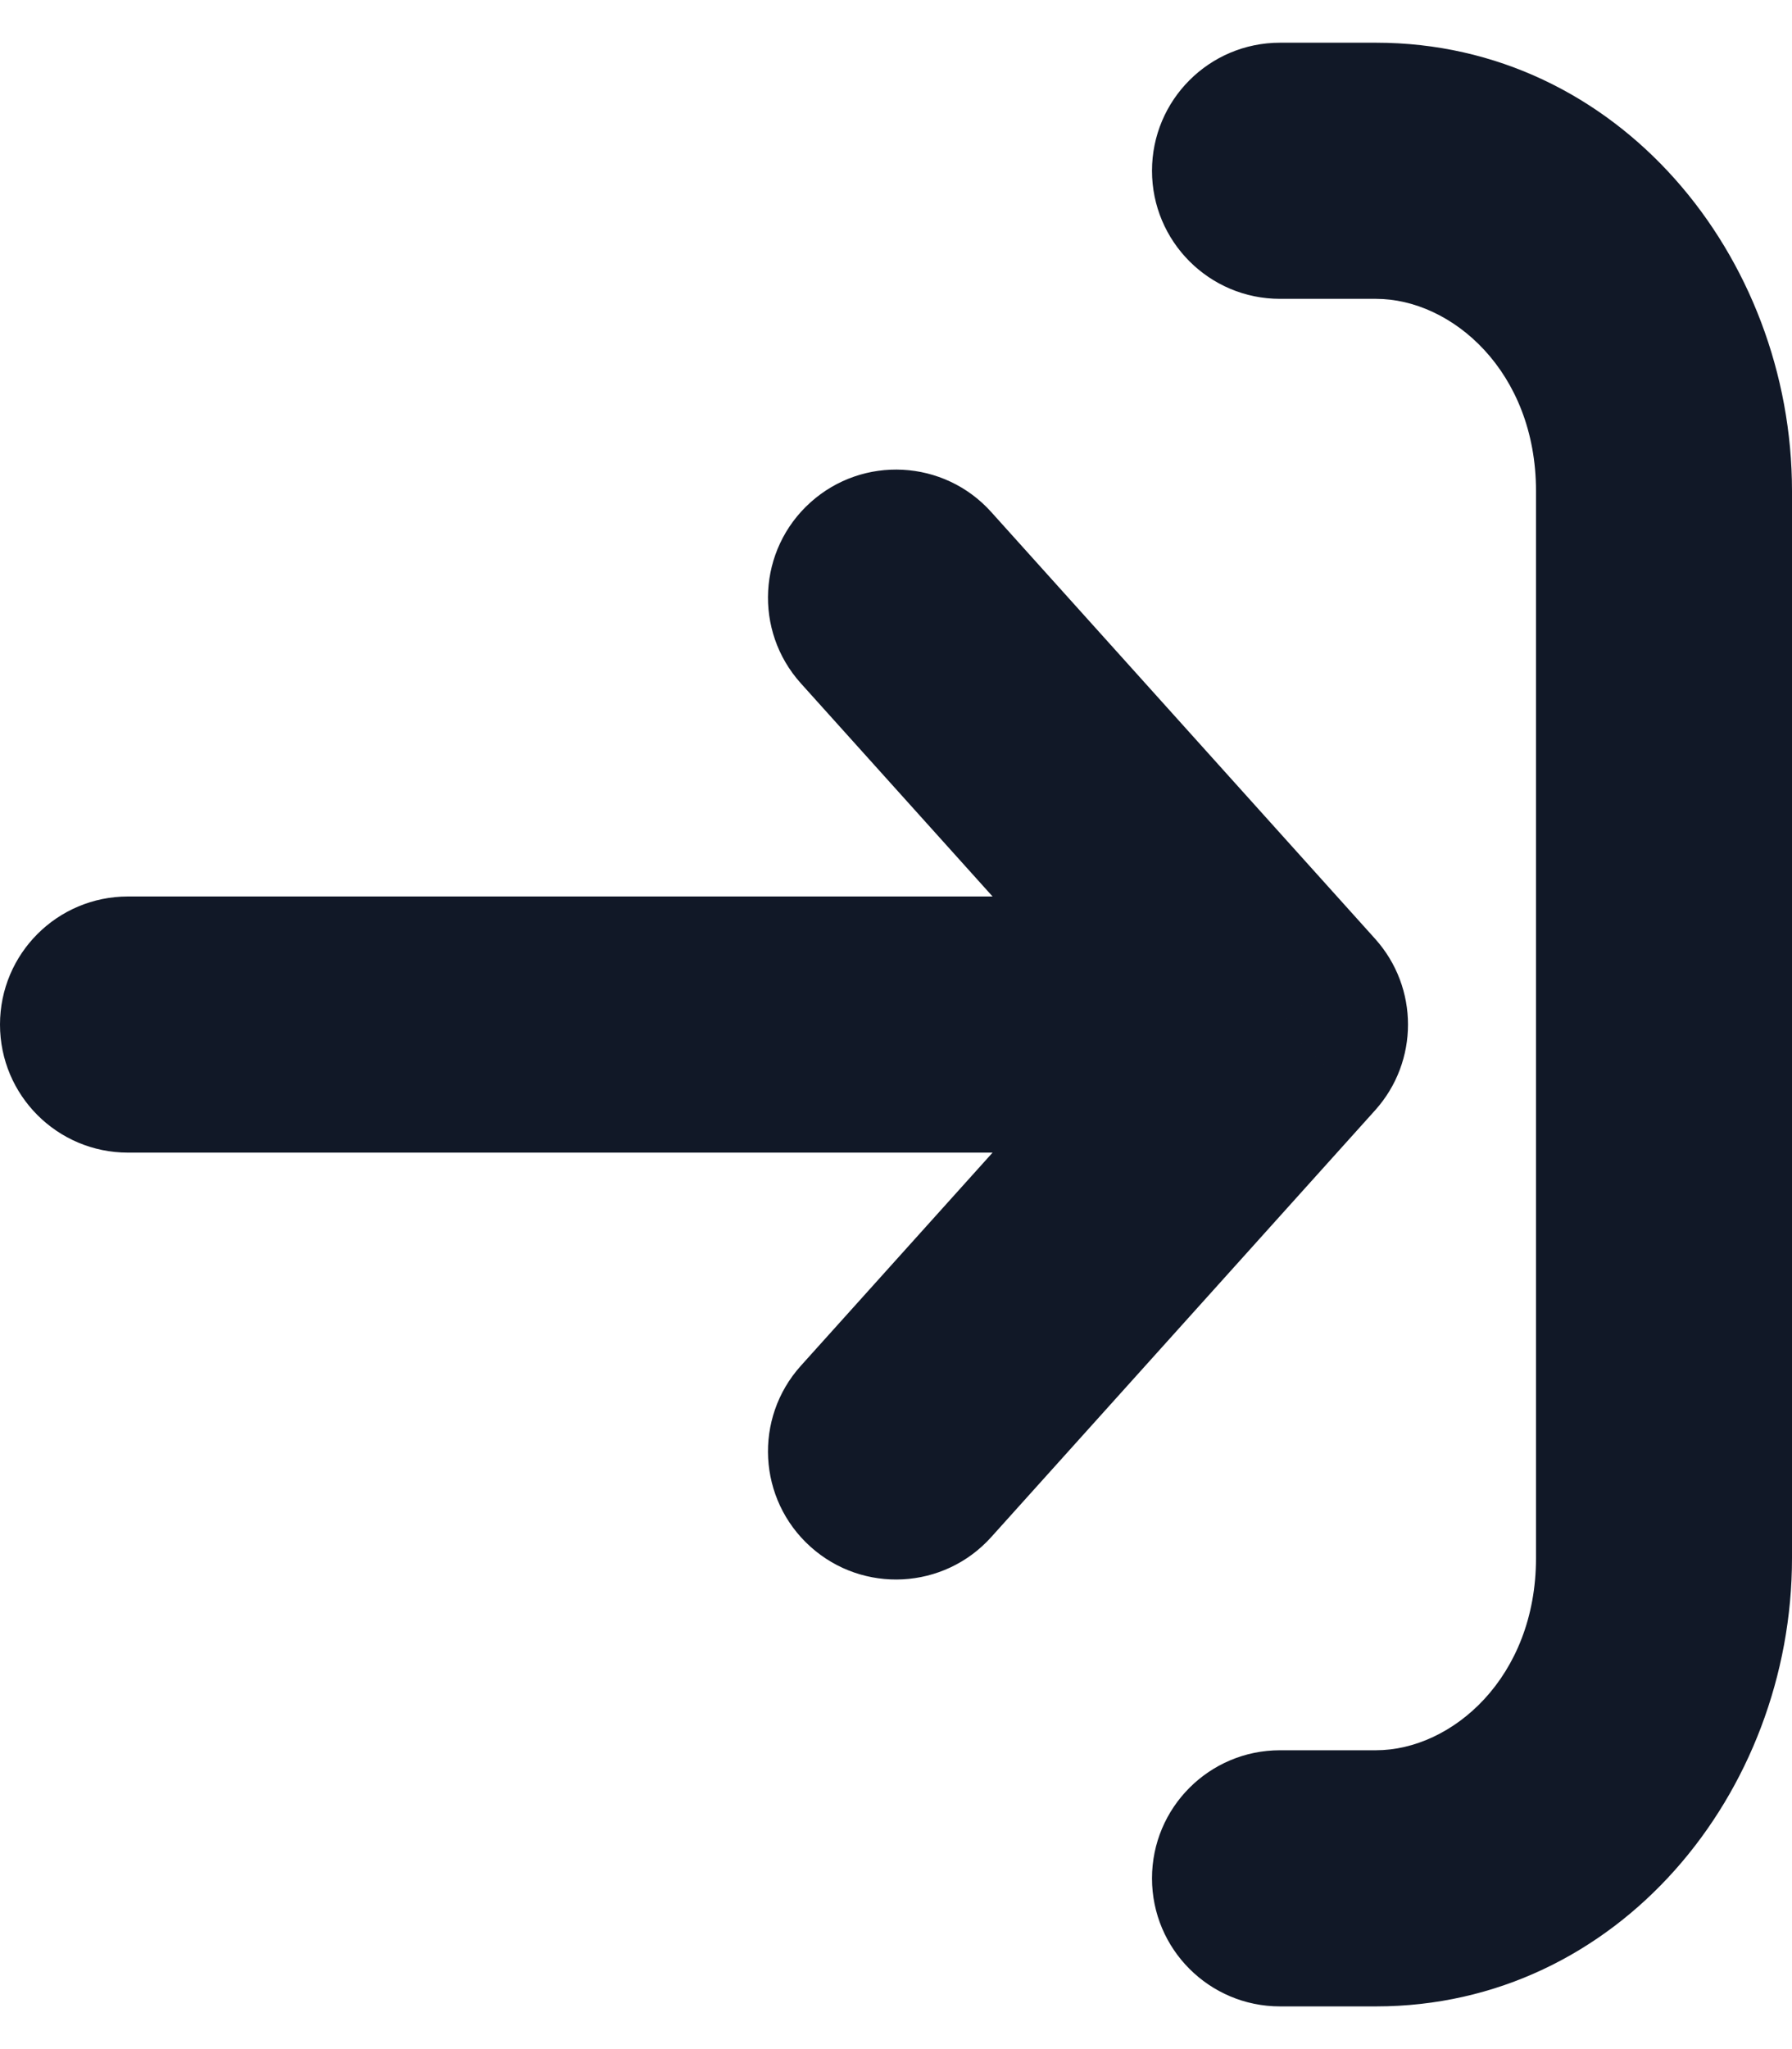 <svg width="28" height="32" viewBox="0 0 28 32" fill="none" xmlns="http://www.w3.org/2000/svg" xmlns:xlink="http://www.w3.org/1999/xlink">
<path d="M8,4.667C9.105,4.667 10,3.771 10,2.667C10,1.562 9.105,0.667 8,0.667L8,4.667ZM8,31.333C9.105,31.333 10,30.438 10,29.333C10,28.229 9.105,27.333 8,27.333L8,31.333ZM12.513,24.005C13.252,24.826 14.517,24.892 15.338,24.153C16.159,23.414 16.226,22.15 15.487,21.329L12.513,24.005ZM8,16L6.513,14.662C5.829,15.423 5.829,16.577 6.513,17.338L8,16ZM15.487,10.671C16.226,9.85 16.159,8.586 15.338,7.847C14.517,7.108 13.252,7.174 12.513,7.995L15.487,10.671ZM26,18C27.105,18 28,17.105 28,16C28,14.895 27.105,14 26,14L26,18ZM4,24.333L4,7.667L0,7.667L0,24.333L4,24.333ZM6.5,4.667L8,4.667L8,0.667L6.5,0.667L6.5,4.667ZM8,27.333L6.5,27.333L6.5,31.333L8,31.333L8,27.333ZM0,24.333C0,27.996 2.717,31.333 6.5,31.333L6.5,27.333C5.312,27.333 4,26.194 4,24.333L0,24.333ZM4,7.667C4,5.806 5.312,4.667 6.5,4.667L6.5,0.667C2.717,0.667 0,4.004 0,7.667L4,7.667ZM15.487,21.329L9.487,14.662L6.513,17.338L12.513,24.005L15.487,21.329ZM9.487,17.338L15.487,10.671L12.513,7.995L6.513,14.662L9.487,17.338ZM8,18L26,18L26,14L8,14L8,18Z" transform="rotate(-180 14 16)" fill="#111827"/>
</svg>
